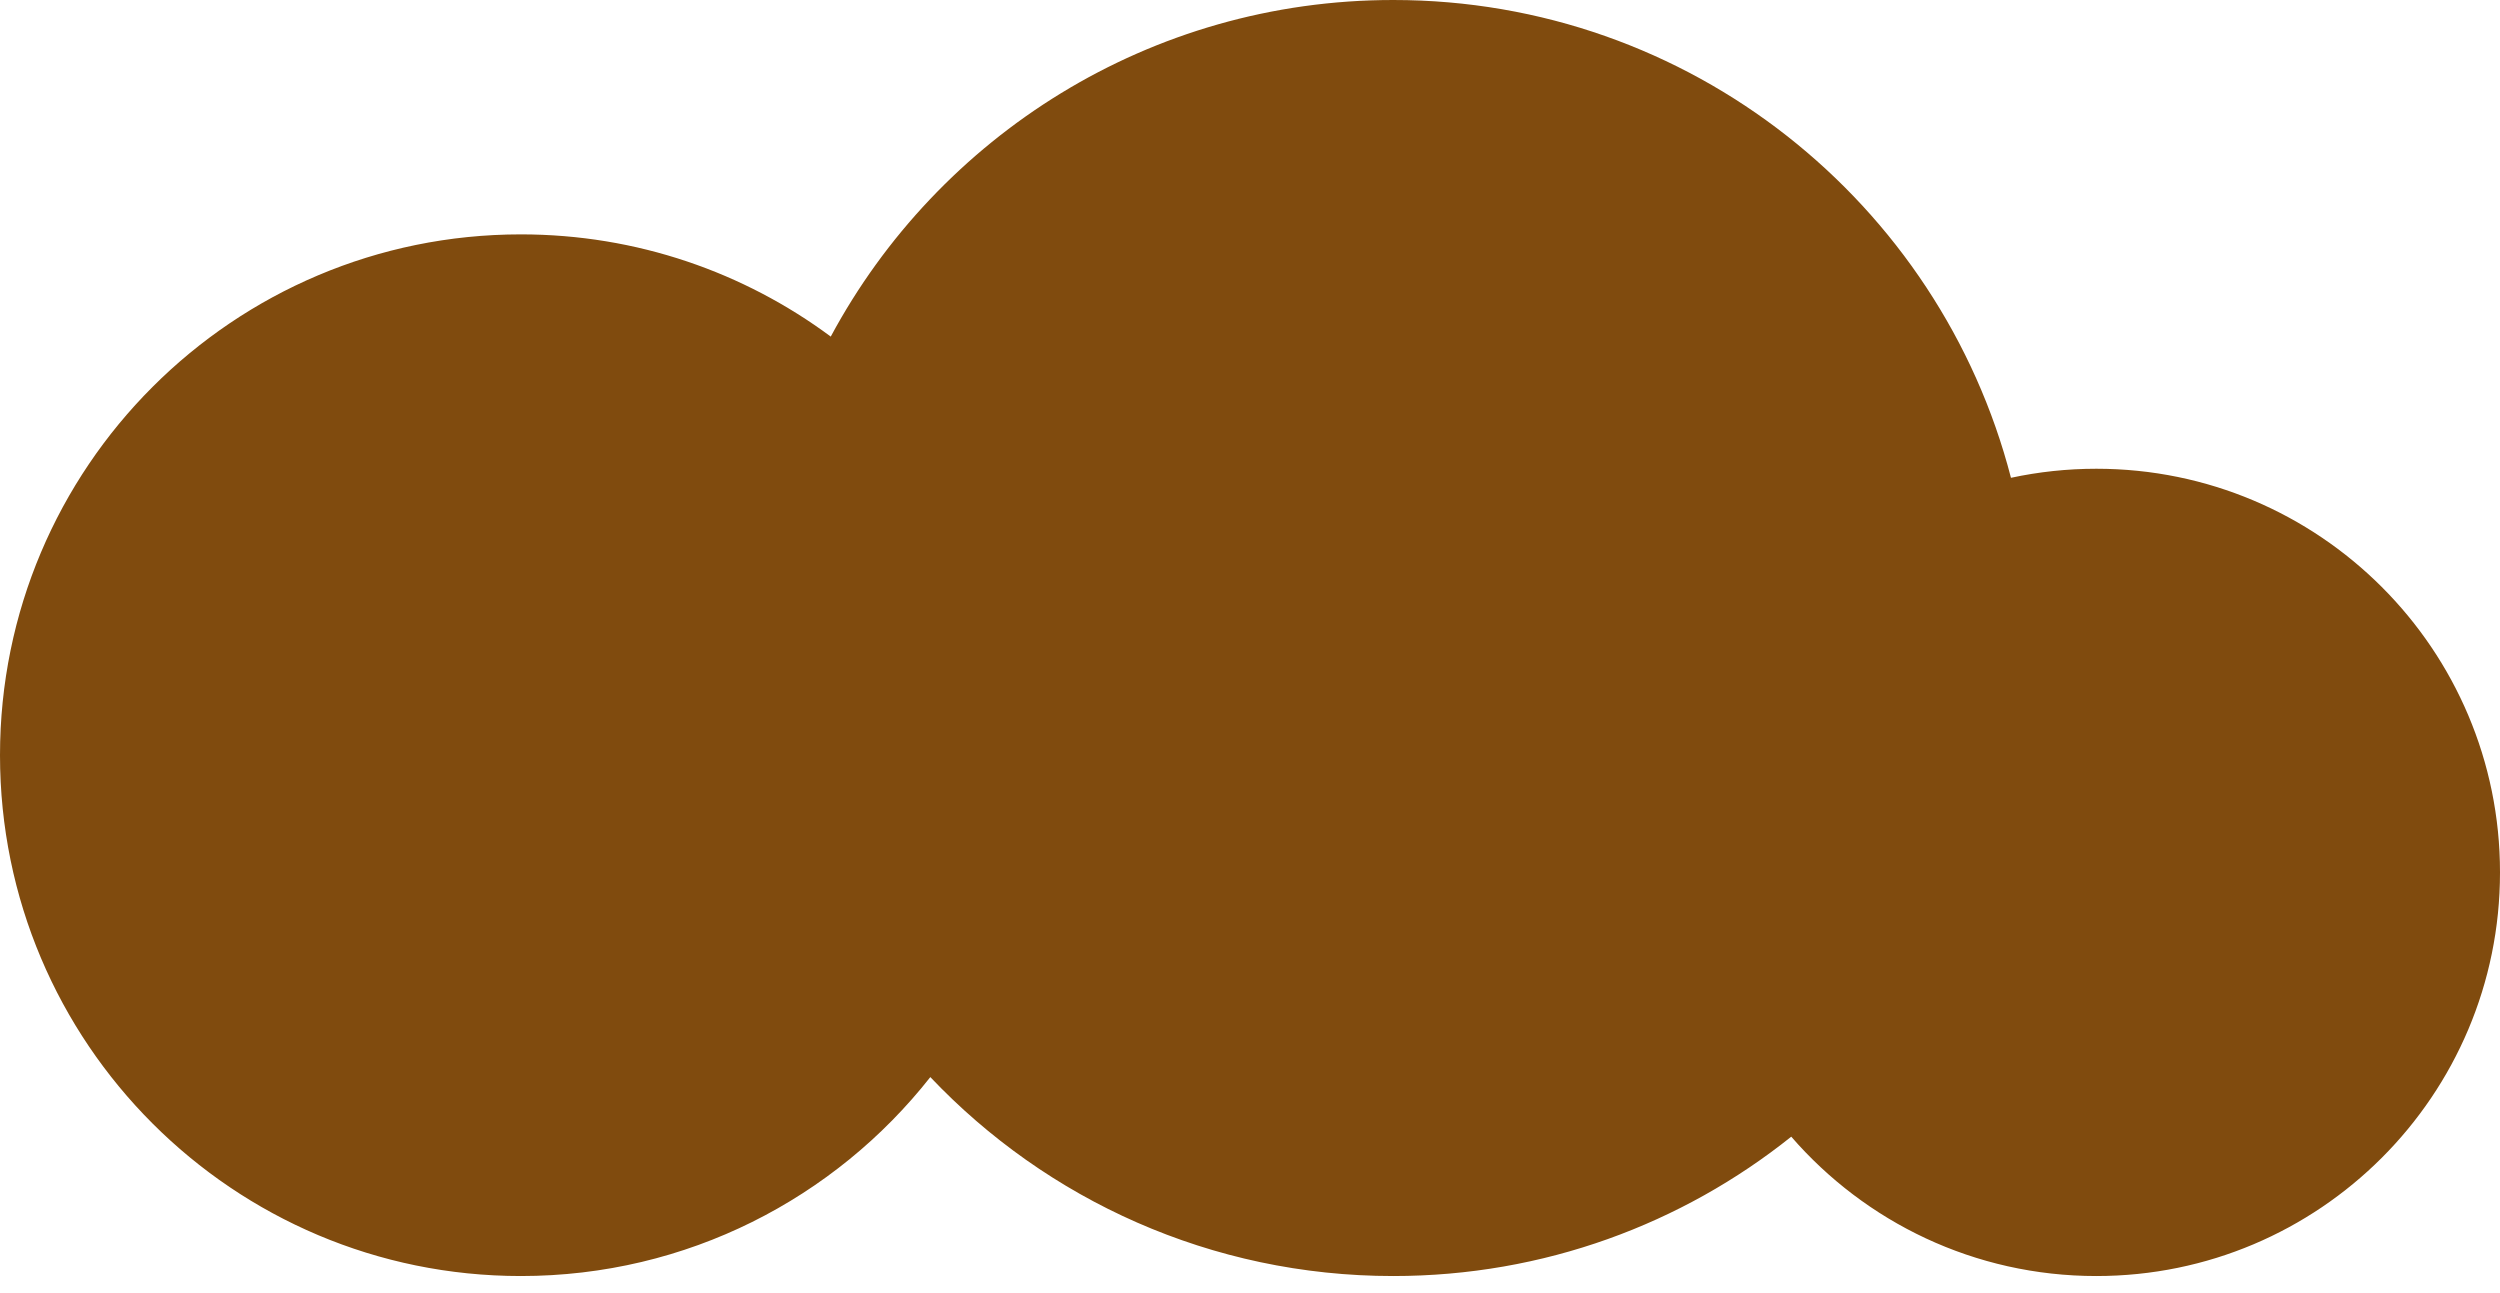<svg width="116" height="60" viewBox="0 0 116 60" fill="none" xmlns="http://www.w3.org/2000/svg">
<path fill-rule="evenodd" clip-rule="evenodd" d="M83.114 52.742C78.052 56.789 71.631 59.208 64.646 59.208C56.19 59.208 48.561 55.663 43.167 49.977C38.742 55.599 31.876 59.208 24.167 59.208C10.82 59.208 0 48.389 0 35.042C0 21.695 10.82 10.875 24.167 10.875C29.554 10.875 34.529 12.638 38.547 15.618C43.54 6.321 53.355 0 64.646 0C78.428 0 90.011 9.418 93.309 22.17C94.586 21.895 95.912 21.75 97.271 21.75C107.615 21.75 116 30.135 116 40.479C116 50.823 107.615 59.208 97.271 59.208C91.617 59.208 86.549 56.703 83.114 52.742Z" fill="#804B0E"/>
</svg>

